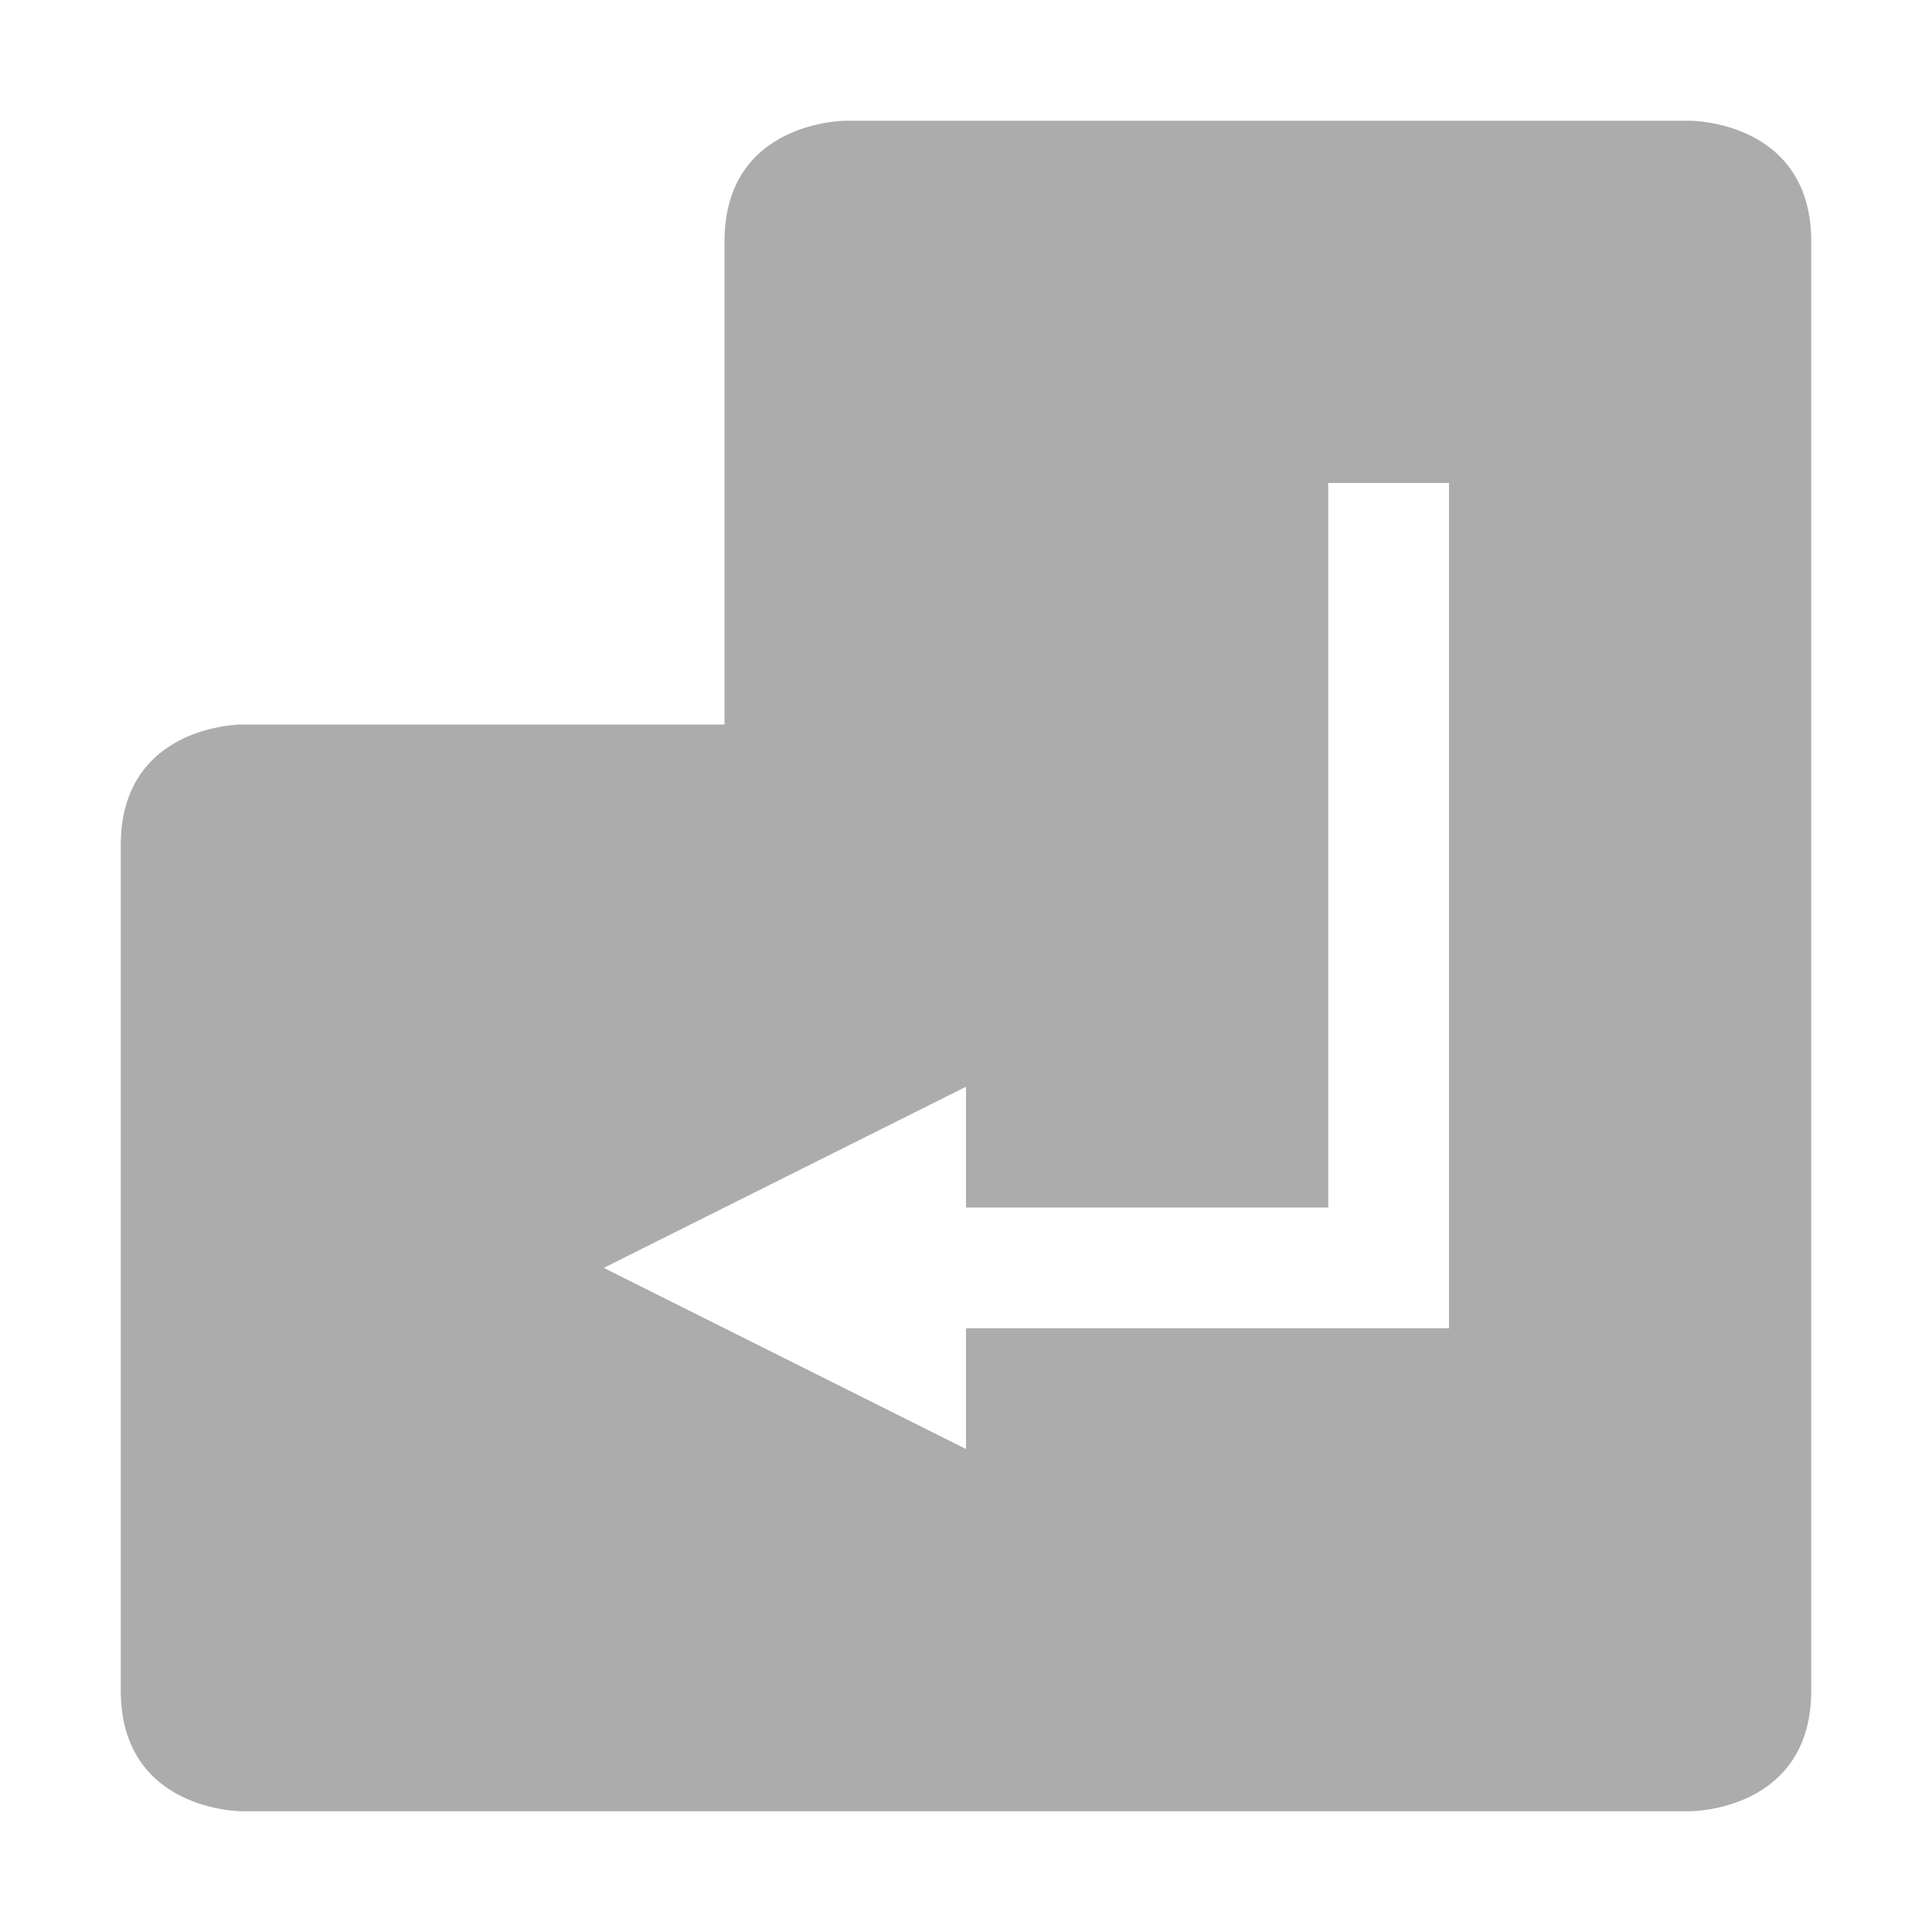 <svg xmlns="http://www.w3.org/2000/svg" width="16" height="16" version="1.1">
 <defs>
  <style id="current-color-scheme" type="text/css">
   .ColorScheme-Text { color:#acacad; } .ColorScheme-Highlight { color:#4285f4; } .ColorScheme-NeutralText { color:#ff9800; } .ColorScheme-PositiveText { color:#4caf50; } .ColorScheme-NegativeText { color:#f44336; }
  </style>
 </defs>
 <path style="fill:currentColor" class="ColorScheme-Text" d="M 7,1 C 7,1 6,1 6,2 V 6 H 2 C 2,6 1,6 1,7 V 14 C 1,15 2,15 2,15 H 14 C 14,15 15,15 15,14 V 2 C 15,1 14,1 14,1 Z M 11,4 H 12 V 11 H 8 V 12 L 5,10.5 8,9 V 10 H 11 Z"/>
</svg>
